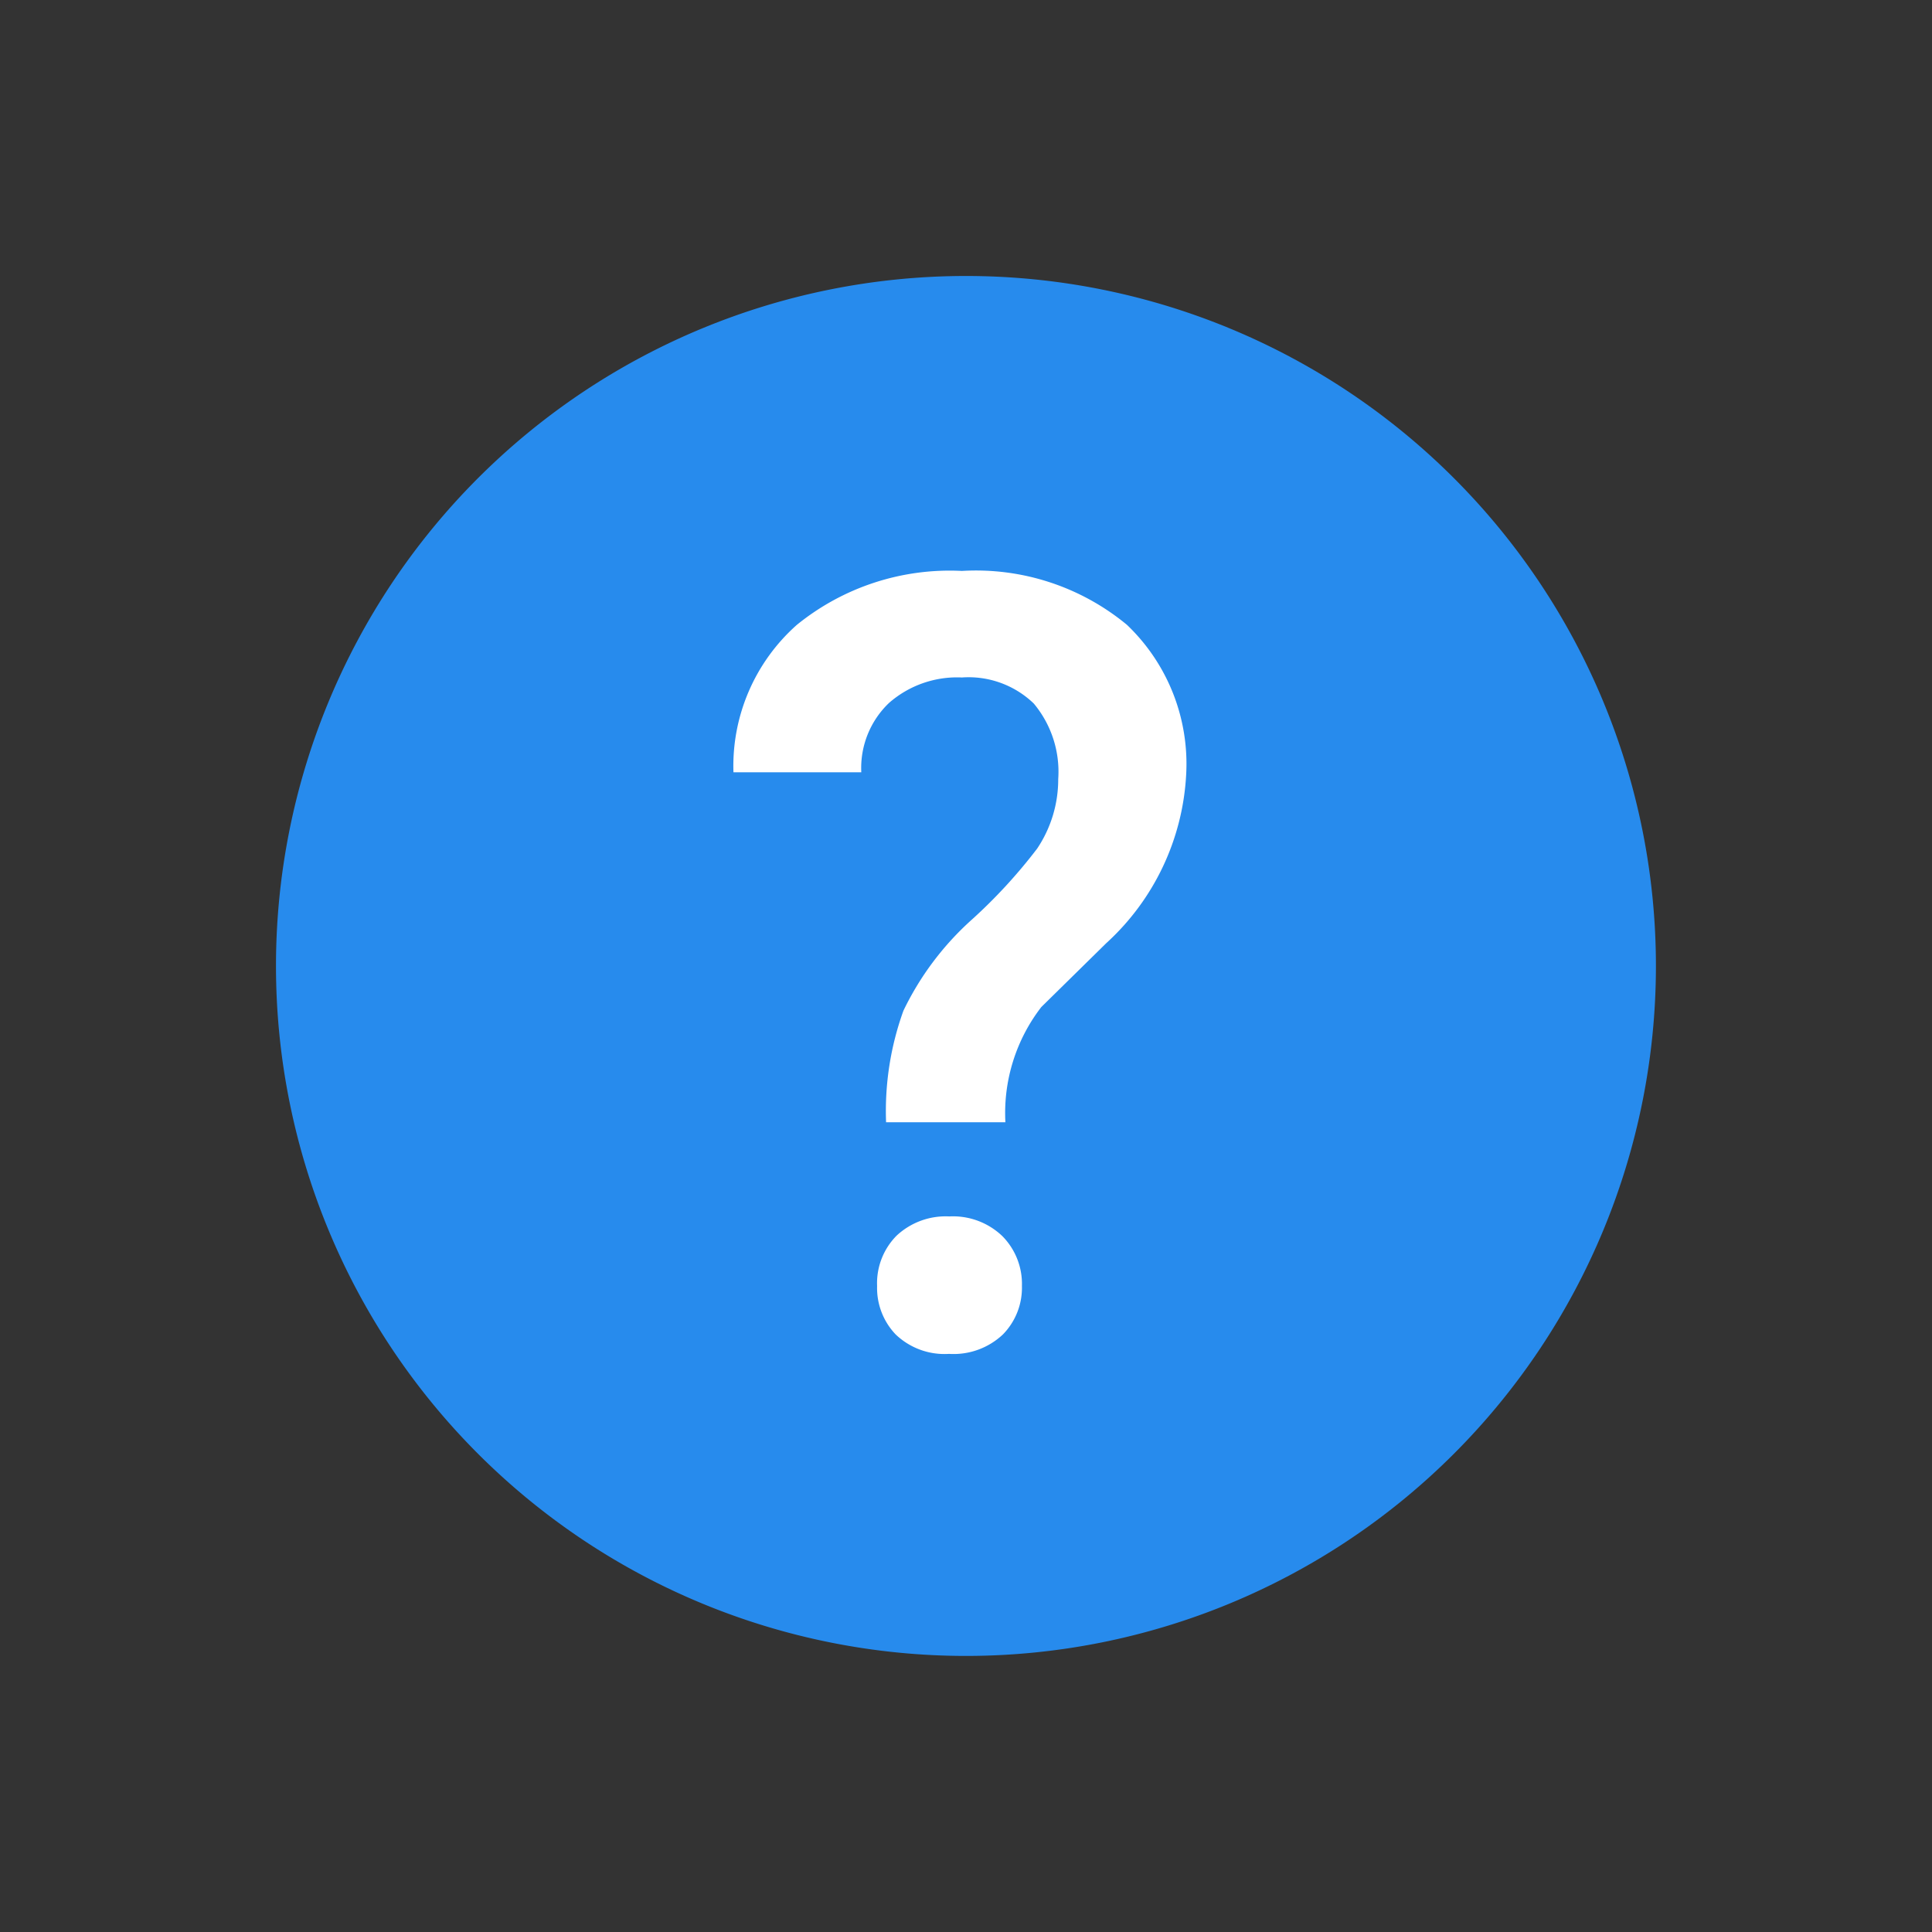 <svg xmlns="http://www.w3.org/2000/svg" width="21.505" height="21.505" viewBox="0 0 21.505 21.505"><rect x="0" y="0" width="21.505" height="21.505" fill="#333333" stroke="none"/><defs><style>.a{fill:none;}.b{fill:#278bed;}.c{fill:#fff;}</style></defs><path class="a" d="M0,0H21.5V21.5H0Z"/><path class="b" d="M9.68,17.36a7.68,7.68,0,1,1,7.68-7.68A7.68,7.68,0,0,1,9.68,17.36Z" transform="translate(1.072 1.072)"/><path class="c" d="M2.051-2.508A3.285,3.285,0,0,1,2.244-3.75a3.256,3.256,0,0,1,.765-1.017,5.831,5.831,0,0,0,.724-.788,1.383,1.383,0,0,0,.234-.773,1.184,1.184,0,0,0-.272-.841,1.045,1.045,0,0,0-.8-.29,1.149,1.149,0,0,0-.812.284,1,1,0,0,0-.308.771H.352a2.1,2.1,0,0,1,.706-1.641,2.7,2.7,0,0,1,1.837-.6,2.636,2.636,0,0,1,1.837.6,2.139,2.139,0,0,1,.659,1.67A2.733,2.733,0,0,1,4.5-4.5l-.721.709a1.93,1.93,0,0,0-.4,1.283Zm-.1,1.822a.751.751,0,0,1,.217-.56.8.8,0,0,1,.586-.214.794.794,0,0,1,.592.22.756.756,0,0,1,.217.554.742.742,0,0,1-.211.539.8.8,0,0,1-.6.217.786.786,0,0,1-.595-.217A.748.748,0,0,1,1.951-.686Z" transform="translate(7.812 15)"/></svg>